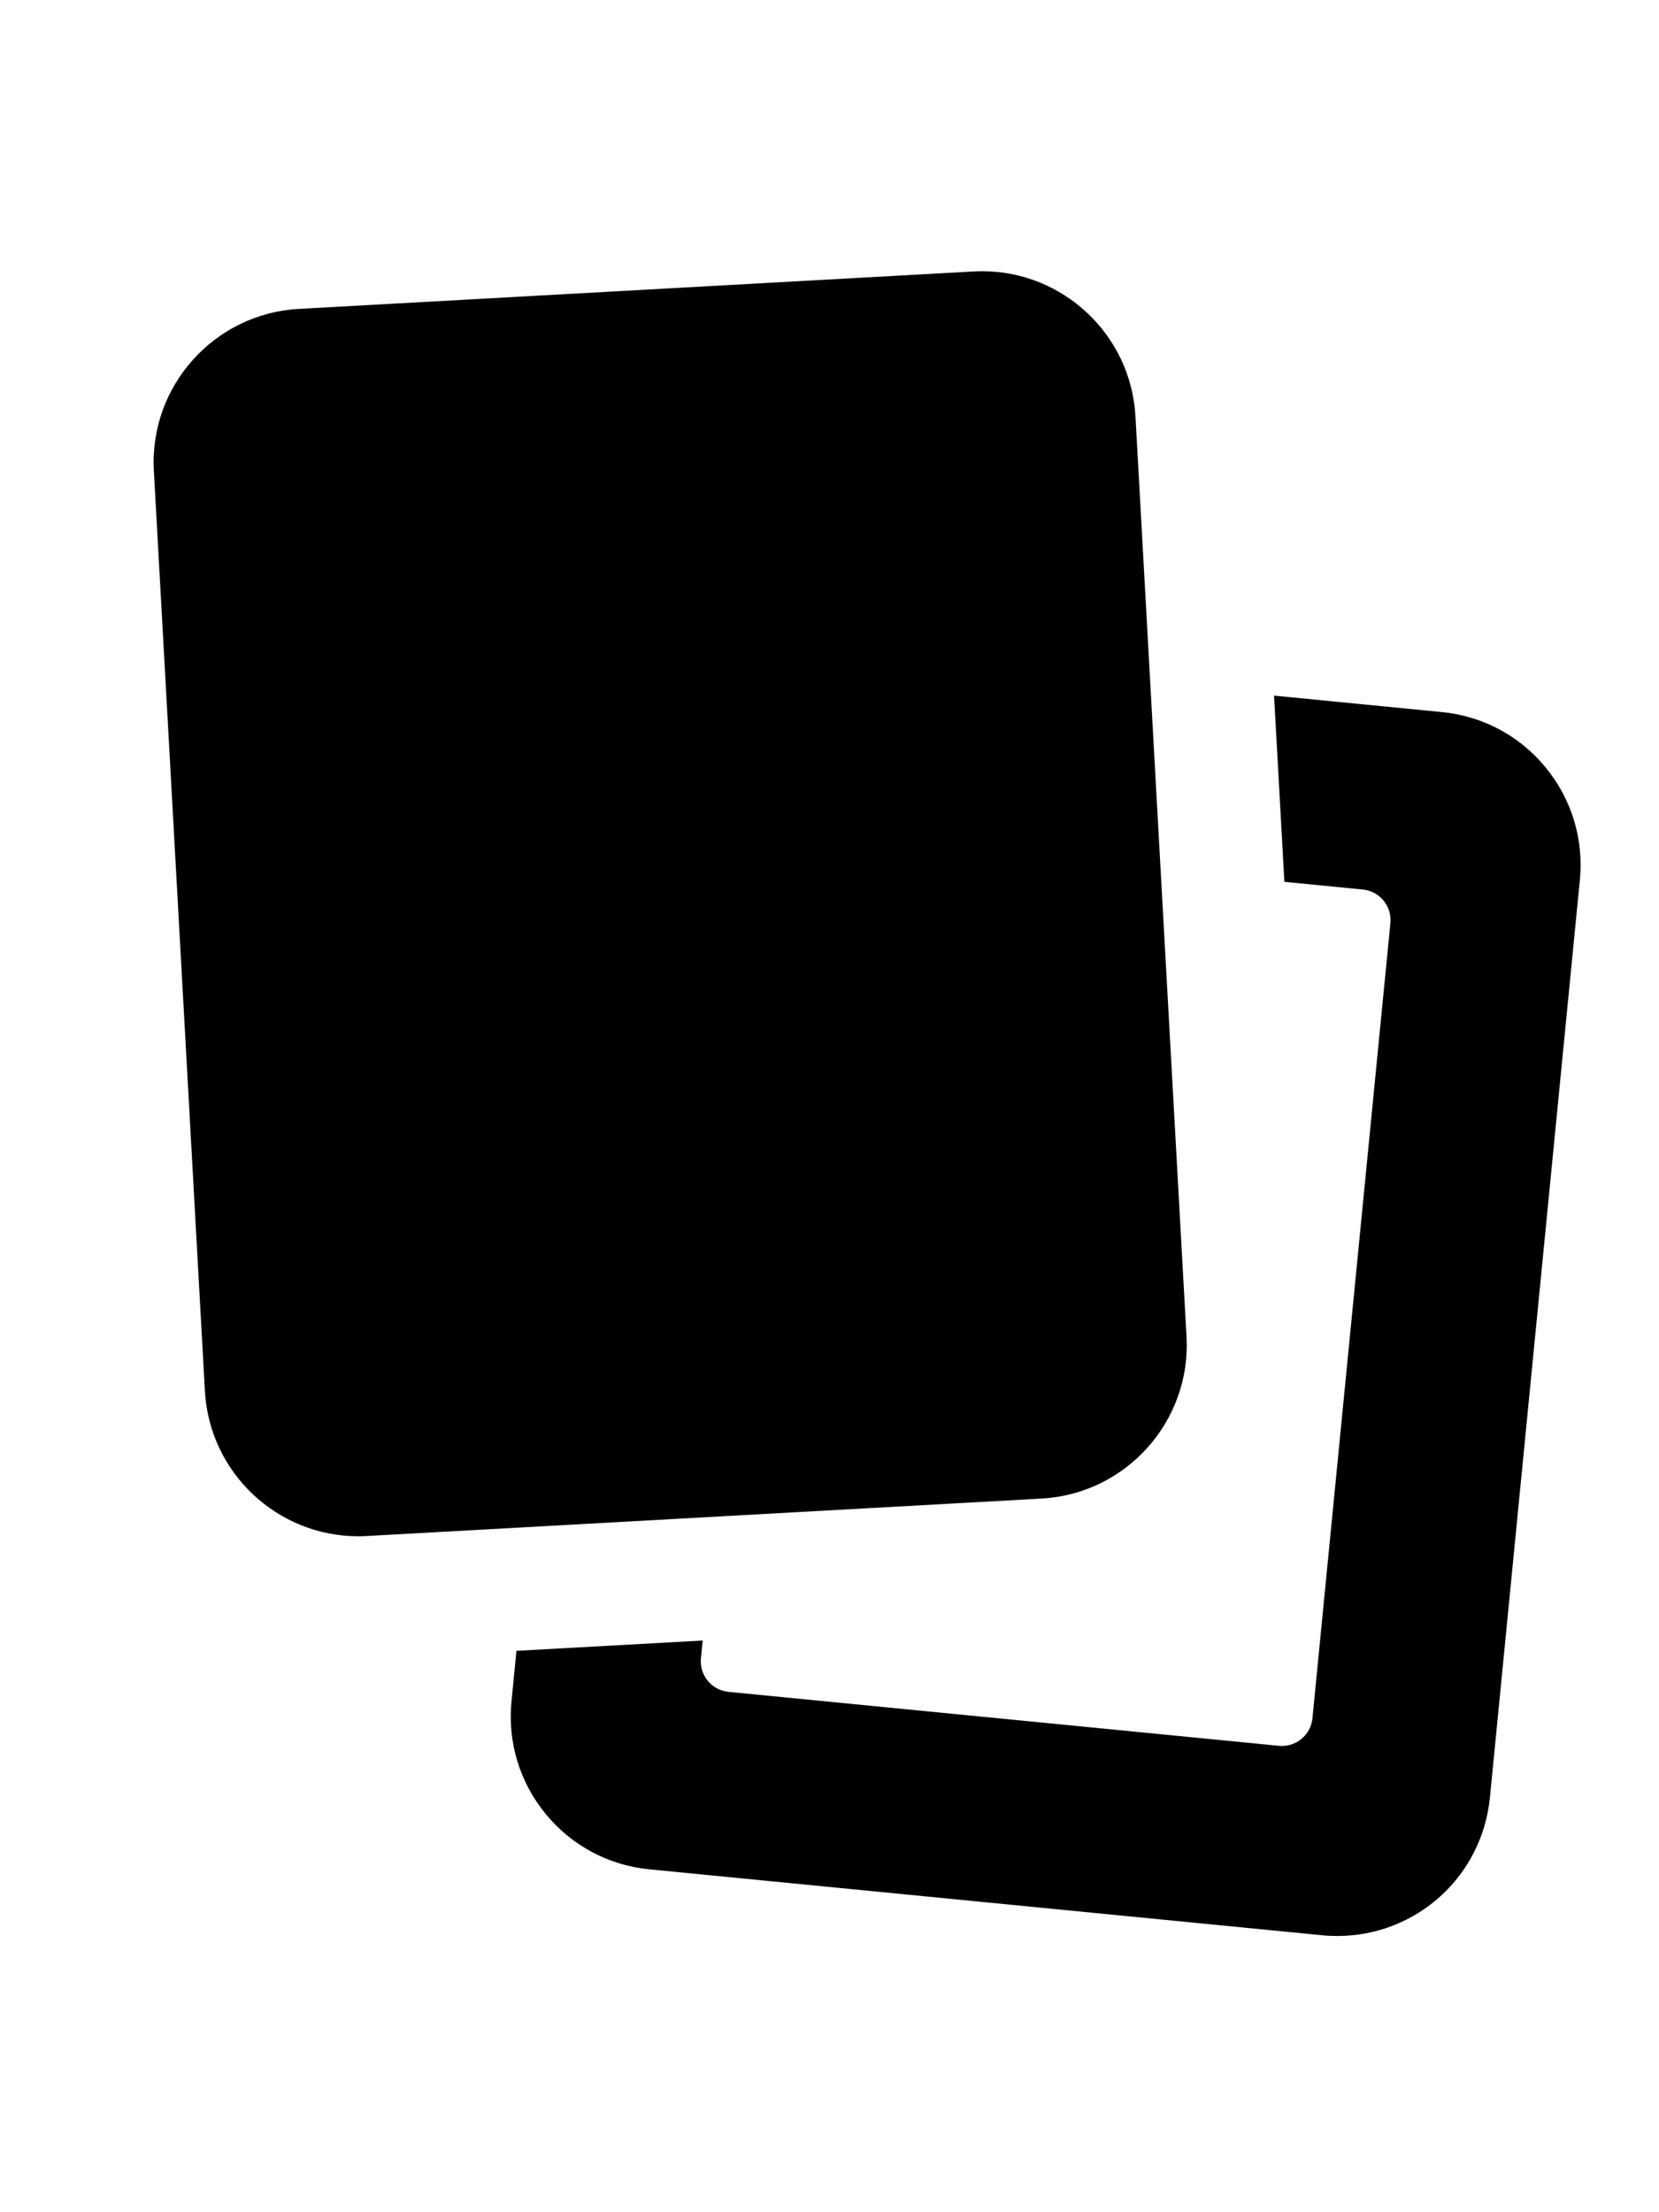 <?xml version="1.0" encoding="utf-8"?>
<svg version="1.1" xmlns="http://www.w3.org/2000/svg" xmlns:xlink="http://www.w3.org/1999/xlink" x="0px" y="0px" width="54" height="72" viewBox="0 0 54 72" enable-background="new 0 0 54 72" xml:space="preserve">
<g id="bounds"><rect opacity="0" width="54" height="72"/></g>
<g id="icon">
<path d="M33.906,48.773c2.753-0.153,4.868-2.517,4.715-5.269L36.959,13.55c-0.148-2.659-2.358-4.723-4.99-4.723c-0.093,0-0.186,0.003-0.28,0.008L9.723,10.054c-2.753,0.153-4.868,2.517-4.715,5.269L6.67,45.277C6.818,47.936,9.028,50,11.659,50c0.093,0,0.186-0.003,0.28-0.008L33.906,48.773z"/>
<path d="M50.311,24.979c-0.848-1.033-2.047-1.673-3.376-1.803l-5.465-0.536l0.336,6.061l2.553,0.25l0,0c0.55,0.054,0.952,0.543,0.898,1.093L42.72,55.922l0,0c-0.054,0.55-0.543,0.952-1.093,0.898v0l-17.914-1.756l0,0c-0.55-0.054-0.952-0.543-0.898-1.093l0.057-0.578l-6.062,0.336l-0.161,1.647c-0.13,1.328,0.265,2.629,1.112,3.661c0.848,1.033,2.047,1.673,3.376,1.803l21.896,2.146c0.164,0.017,0.327,0.024,0.489,0.024c2.583,0,4.722-1.939,4.975-4.512l2.927-29.857C51.553,27.312,51.158,26.012,50.311,24.979z"/>
</g>
</svg>
